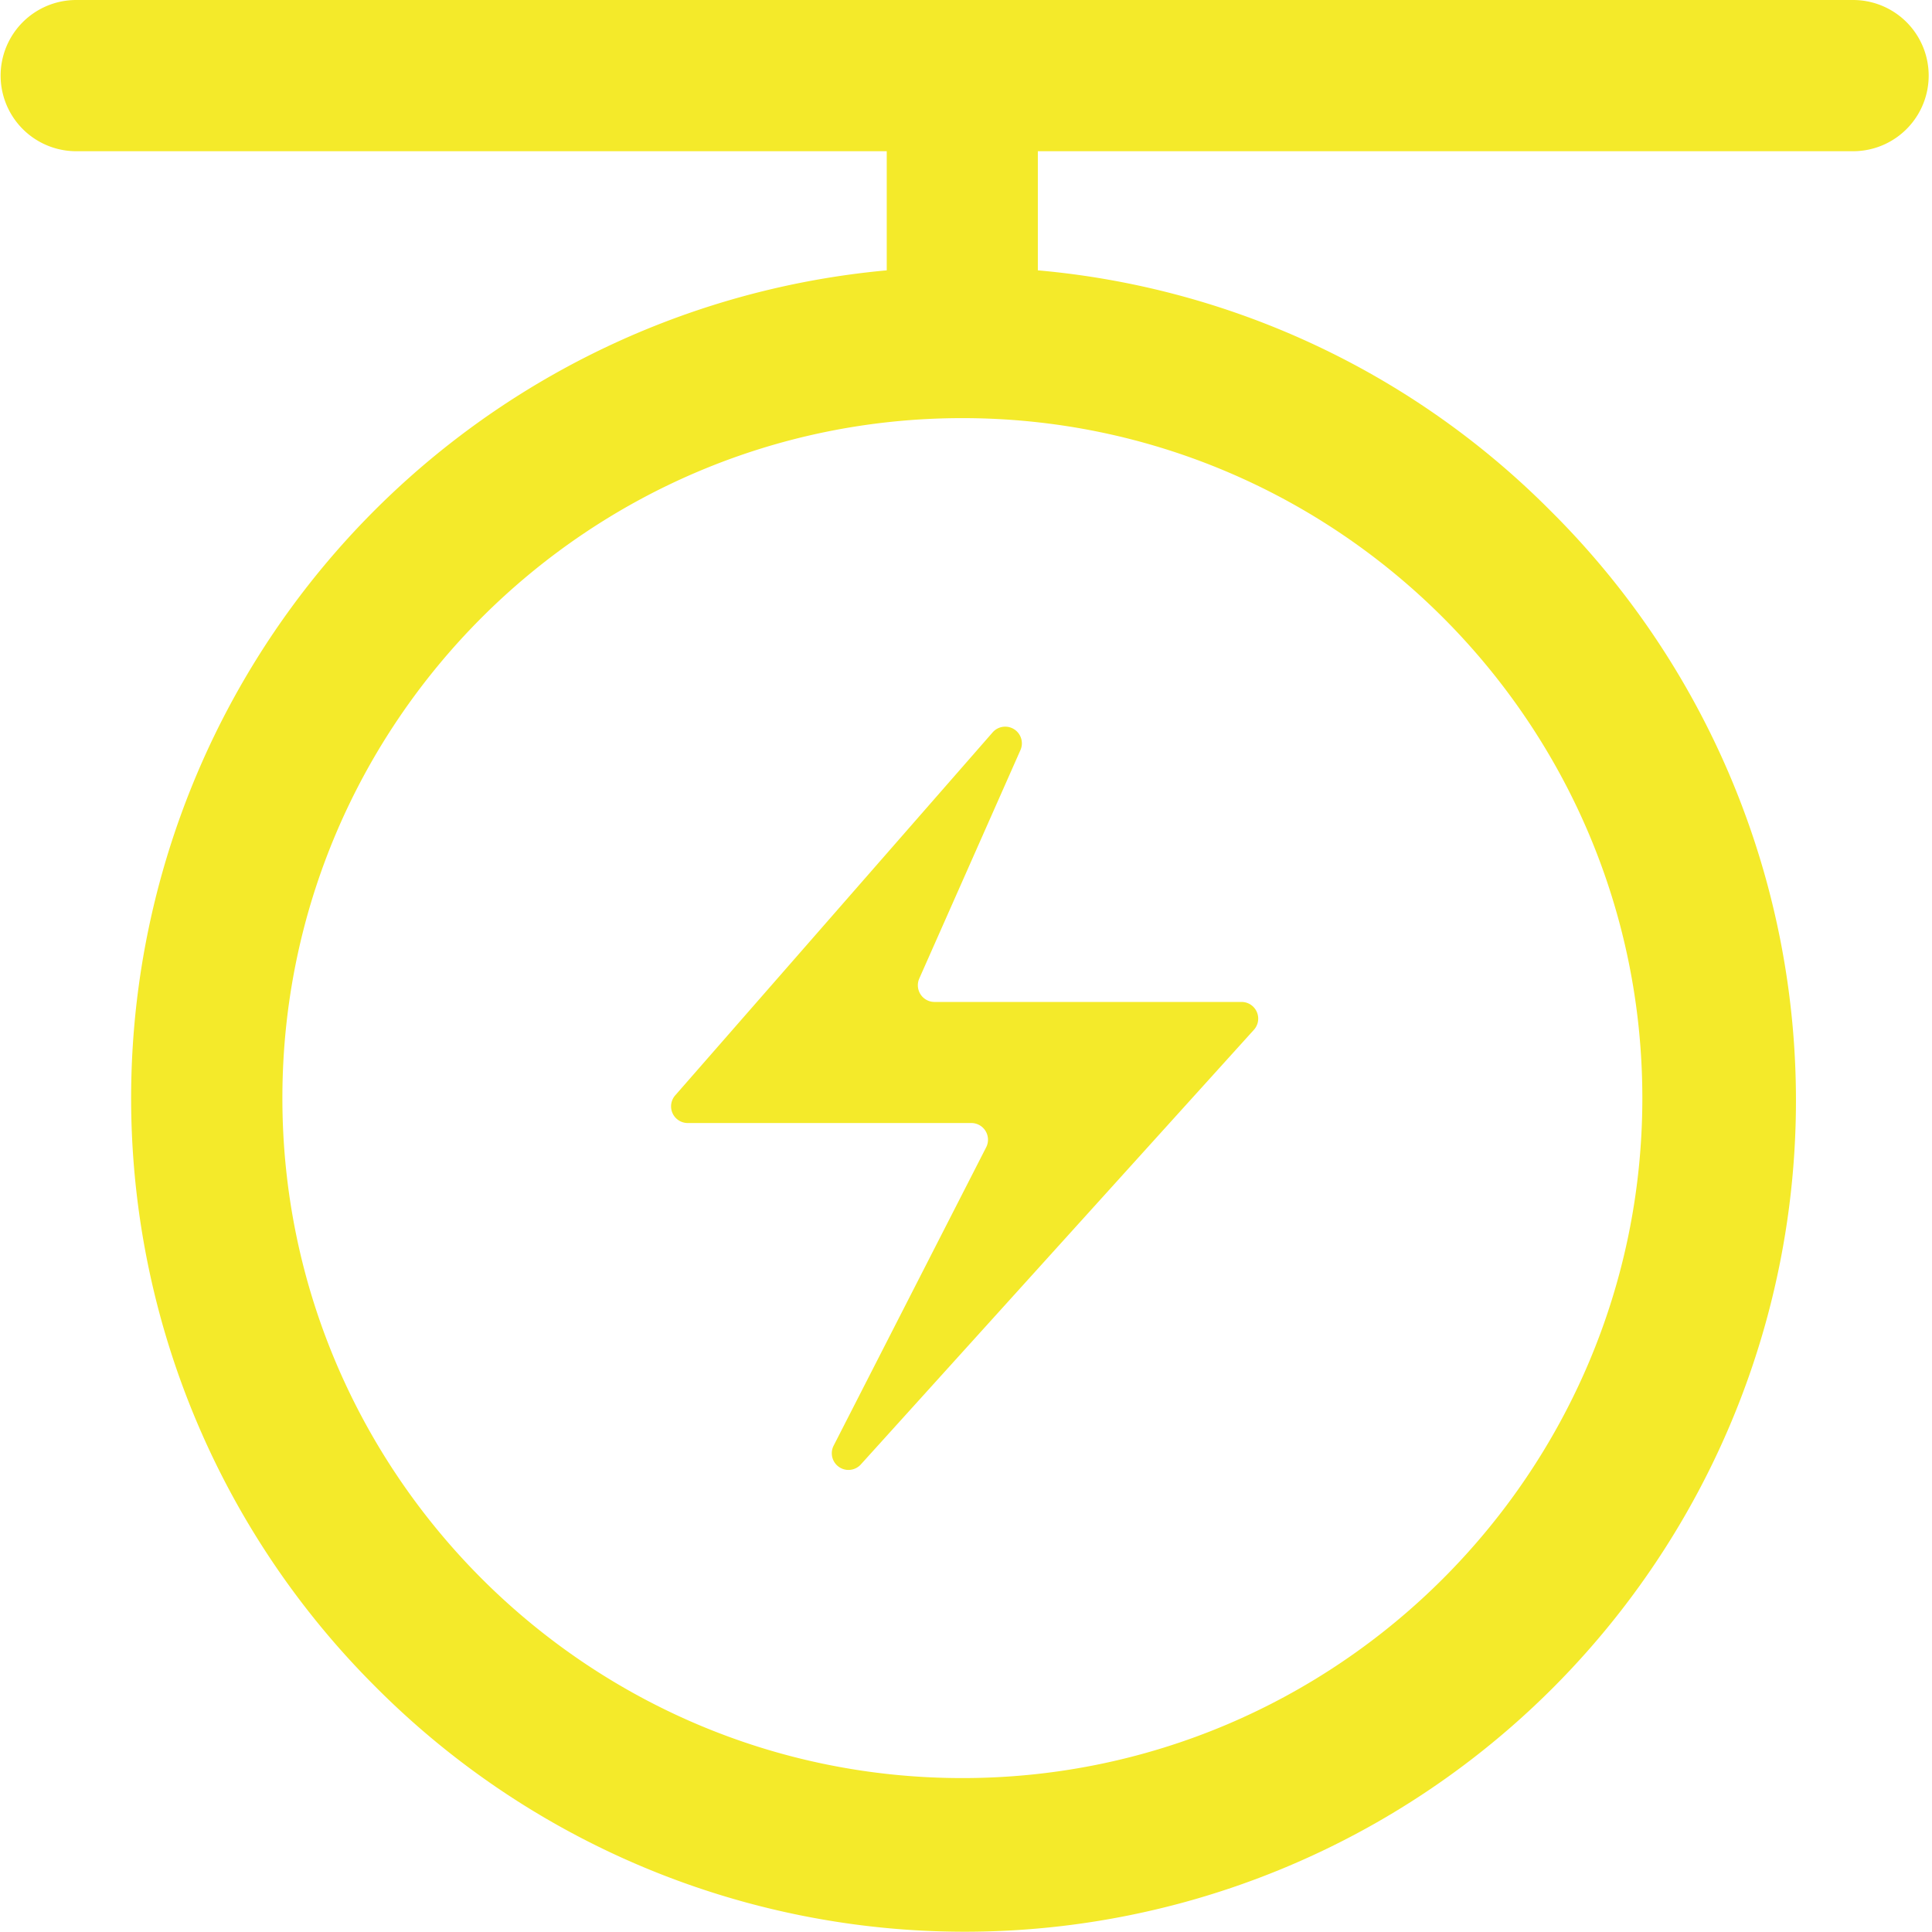 <svg t="1624362354577" class="icon" viewBox="0 0 1024 1024" version="1.1" xmlns="http://www.w3.org/2000/svg" p-id="3513" width="200" height="200"><path d="M982.166 0H40.406a40.075 40.075 0 0 0 0 80.15h429.583V143.288A440.563 440.563 0 0 0 198.541 893.55 440.563 440.563 0 1 0 821.586 270.505a437.257 437.257 0 0 0-271.507-127.218V80.15H982.166a40.075 40.075 0 0 0 0-80.15z m-111.689 582.027c0 198.731-161.682 360.393-360.413 360.393S149.67 780.759 149.67 582.027 311.332 221.614 510.063 221.614s360.413 161.682 360.413 360.413z" fill="#f4ea2a" p-id="3514"></path><path d="M526.093 388.205l-168.214 192.359a8.837 8.837 0 0 0 6.652 14.667h150.281a8.837 8.837 0 0 1 7.875 12.864l-80.751 157.955a8.837 8.837 0 0 0 14.427 10.019L664.592 545.82a8.837 8.837 0 0 0-6.552-14.768H495.256a8.837 8.837 0 0 1-8.015-12.423l53.6-121.026a8.837 8.837 0 0 0-14.748-9.398z" fill="#f4ea2a" p-id="3515"></path></svg>